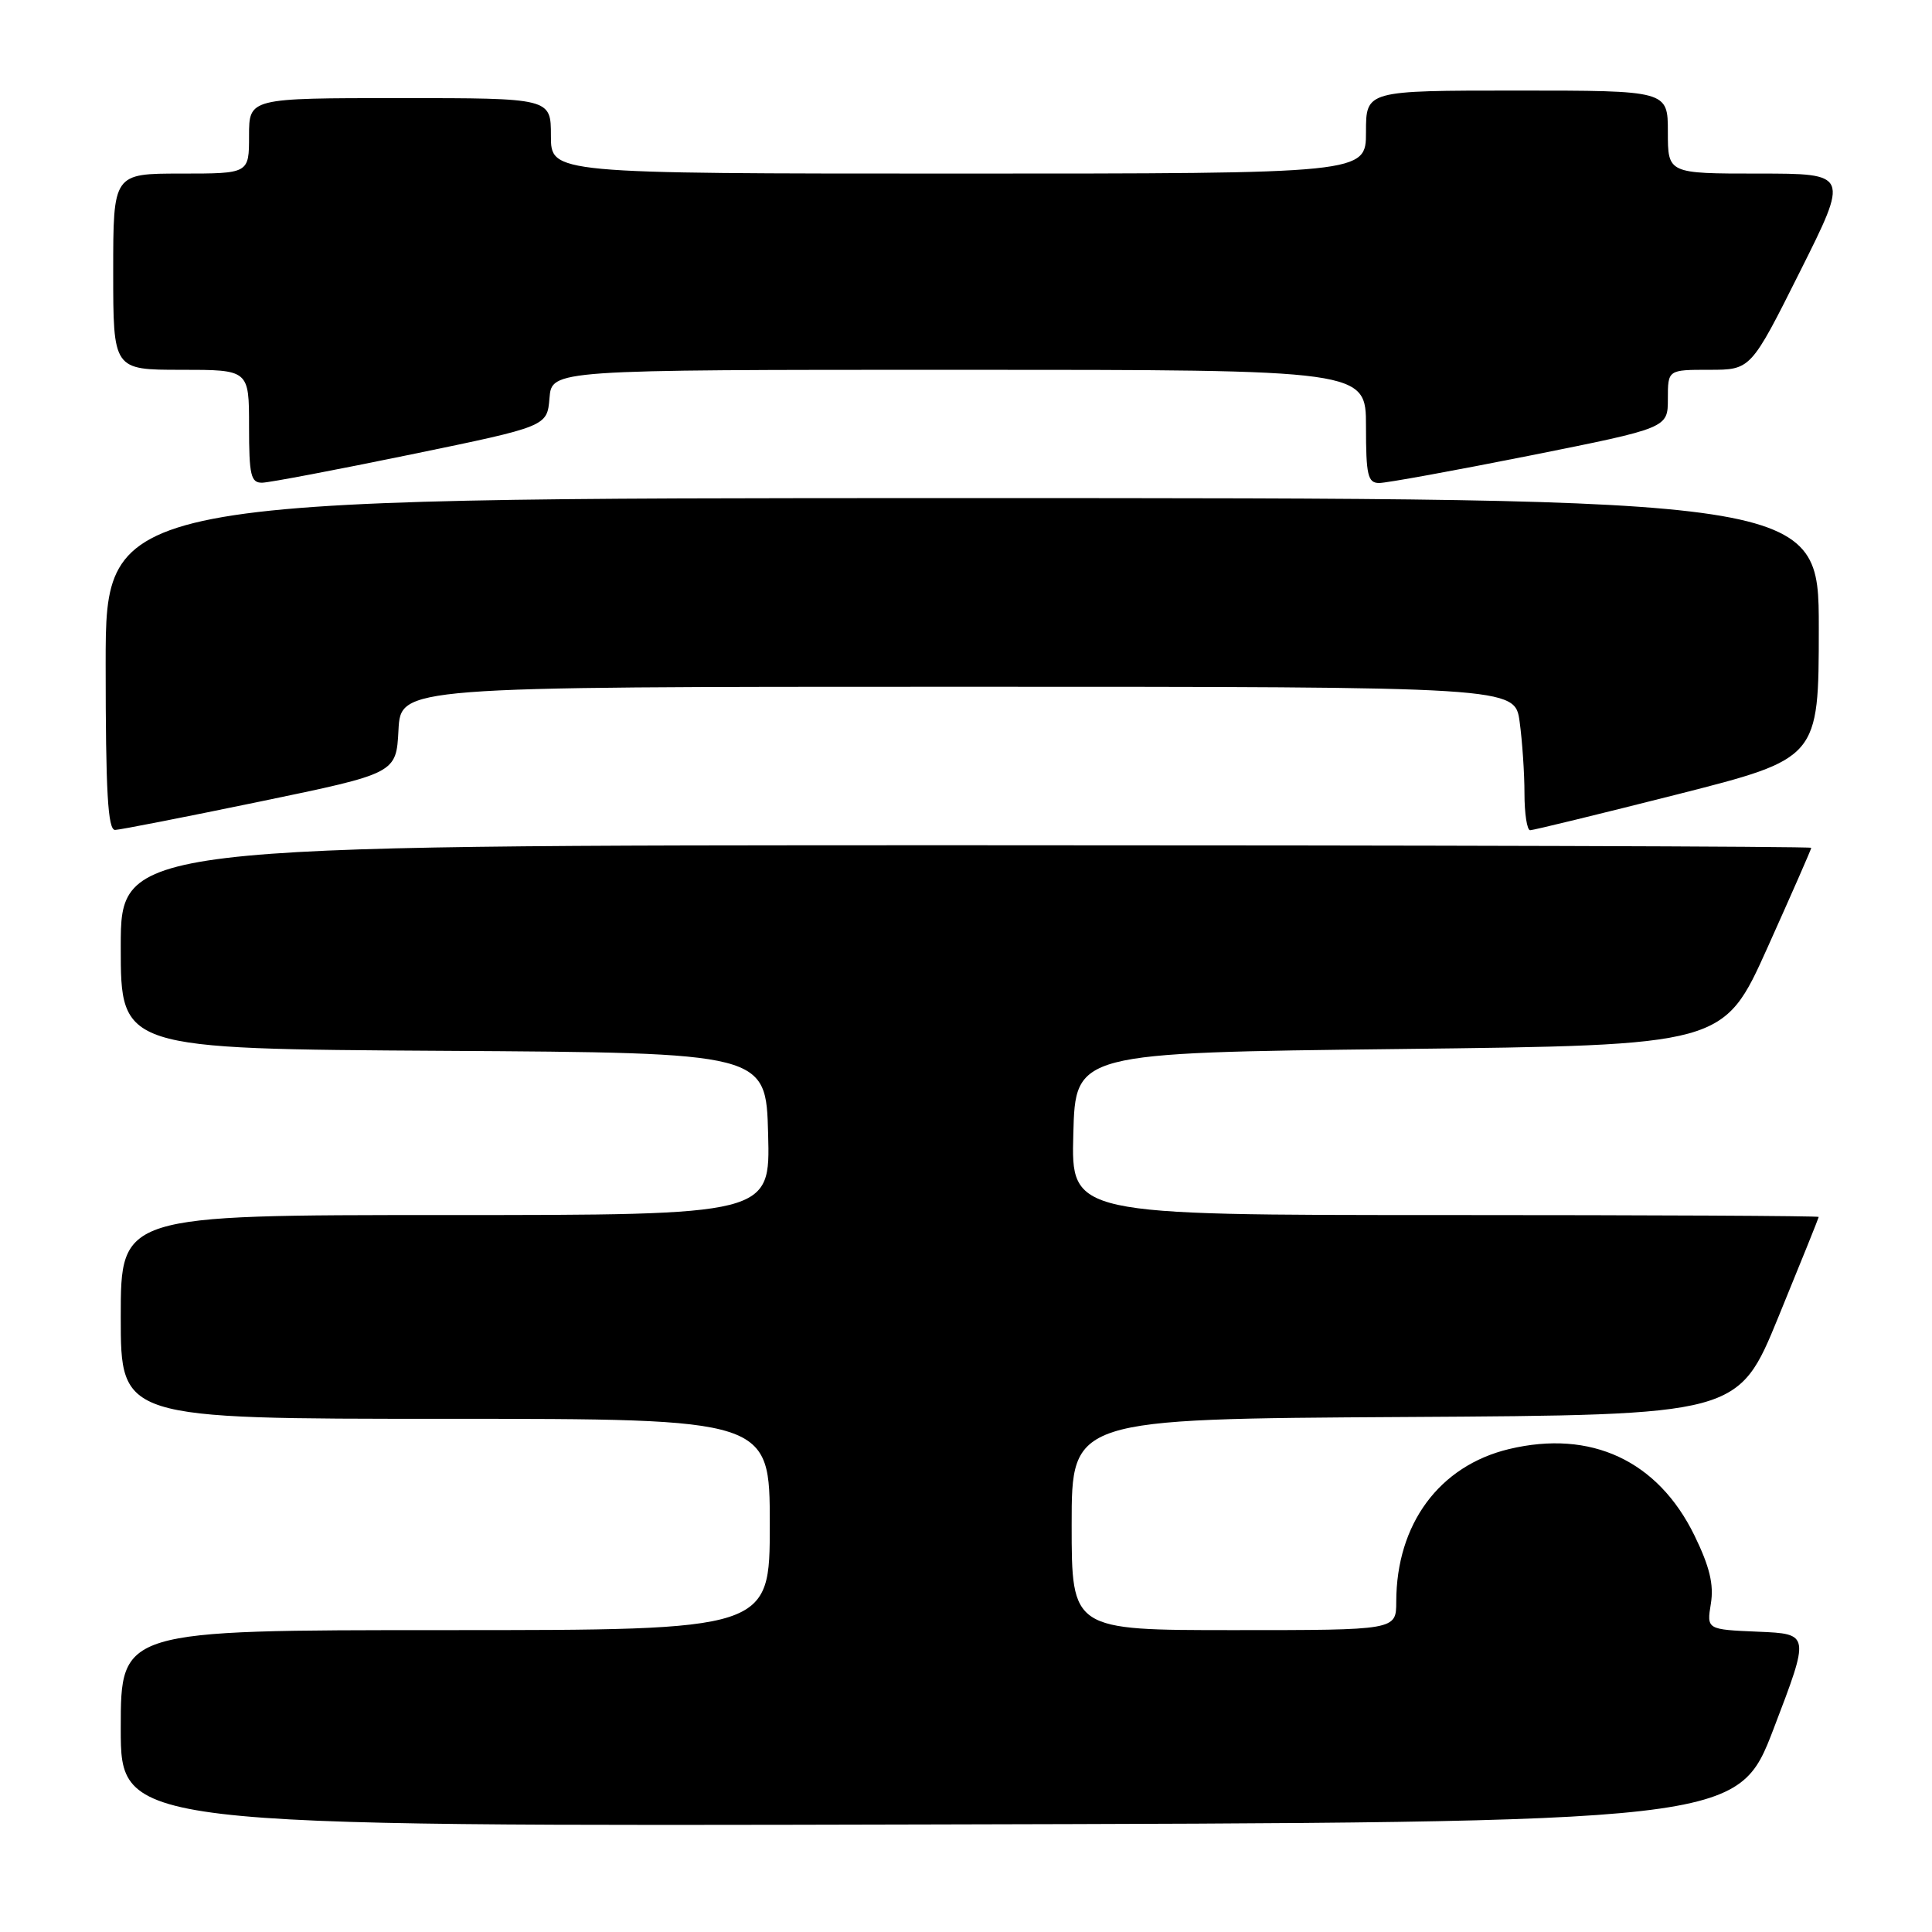 <?xml version="1.0" encoding="UTF-8" standalone="no"?>
<!DOCTYPE svg PUBLIC "-//W3C//DTD SVG 1.1//EN" "http://www.w3.org/Graphics/SVG/1.1/DTD/svg11.dtd" >
<svg xmlns="http://www.w3.org/2000/svg" xmlns:xlink="http://www.w3.org/1999/xlink" version="1.1" viewBox="0 0 256 256">
 <g >
 <path fill="currentColor"
d=" M 235.04 229.00 C 239.82 216.50 239.82 216.50 232.98 216.21 C 226.14 215.92 226.14 215.92 226.70 212.48 C 227.11 209.95 226.53 207.57 224.52 203.45 C 219.67 193.53 210.81 189.41 199.95 192.01 C 190.71 194.23 185.02 201.94 185.01 212.25 C 185.00 216.00 185.00 216.00 163.50 216.00 C 142.00 216.00 142.00 216.00 142.00 202.01 C 142.00 188.02 142.00 188.02 186.16 187.76 C 230.33 187.50 230.33 187.50 235.65 174.50 C 238.58 167.35 240.98 161.39 240.99 161.25 C 240.99 161.11 218.71 161.00 191.47 161.00 C 141.93 161.00 141.93 161.00 142.22 150.25 C 142.50 139.50 142.50 139.50 185.44 139.00 C 228.38 138.50 228.38 138.50 234.19 125.59 C 237.38 118.49 240.00 112.53 240.00 112.34 C 240.00 112.15 189.60 112.00 128.00 112.00 C 16.00 112.00 16.00 112.00 16.00 125.49 C 16.00 138.98 16.00 138.98 58.75 139.24 C 101.50 139.50 101.50 139.50 101.78 150.25 C 102.07 161.00 102.07 161.00 59.03 161.00 C 16.00 161.00 16.00 161.00 16.00 174.50 C 16.00 188.00 16.00 188.00 59.00 188.00 C 102.00 188.00 102.00 188.00 102.00 202.00 C 102.00 216.00 102.00 216.00 59.00 216.00 C 16.00 216.00 16.00 216.00 16.00 229.00 C 16.00 242.01 16.00 242.01 123.13 241.75 C 230.26 241.50 230.26 241.50 235.04 229.00 Z  M 34.50 106.20 C 52.50 102.47 52.50 102.47 52.80 96.74 C 53.10 91.00 53.10 91.00 126.91 91.00 C 200.73 91.00 200.73 91.00 201.36 95.64 C 201.71 98.19 202.00 102.47 202.00 105.14 C 202.00 107.81 202.34 110.00 202.75 110.01 C 203.16 110.01 211.94 107.87 222.25 105.26 C 240.99 100.50 240.99 100.50 241.00 83.25 C 241.00 66.00 241.00 66.00 127.50 66.00 C 14.00 66.00 14.00 66.00 14.00 88.00 C 14.00 104.95 14.29 109.99 15.25 109.97 C 15.94 109.95 24.60 108.25 34.50 106.20 Z  M 54.50 60.21 C 72.50 56.50 72.50 56.50 72.81 52.75 C 73.12 49.00 73.12 49.00 127.06 49.00 C 181.00 49.00 181.00 49.00 181.00 56.50 C 181.00 62.98 181.24 64.00 182.75 64.00 C 183.71 64.00 192.71 62.36 202.75 60.36 C 221.00 56.71 221.00 56.71 221.00 52.86 C 221.00 49.00 221.00 49.00 226.49 49.00 C 231.99 49.00 231.99 49.00 238.50 36.00 C 245.01 23.00 245.01 23.00 233.01 23.00 C 221.00 23.00 221.00 23.00 221.00 17.50 C 221.00 12.00 221.00 12.00 201.00 12.00 C 181.00 12.00 181.00 12.00 181.00 17.50 C 181.00 23.00 181.00 23.00 127.00 23.00 C 73.00 23.00 73.00 23.00 73.00 18.00 C 73.00 13.00 73.00 13.00 53.00 13.00 C 33.00 13.00 33.00 13.00 33.00 18.00 C 33.00 23.00 33.00 23.00 24.00 23.00 C 15.00 23.00 15.00 23.00 15.00 36.00 C 15.00 49.00 15.00 49.00 24.00 49.00 C 33.00 49.00 33.00 49.00 33.00 56.50 C 33.00 62.99 33.24 63.99 34.75 63.96 C 35.71 63.94 44.60 62.25 54.50 60.21 Z "/>
</g>
</svg>
